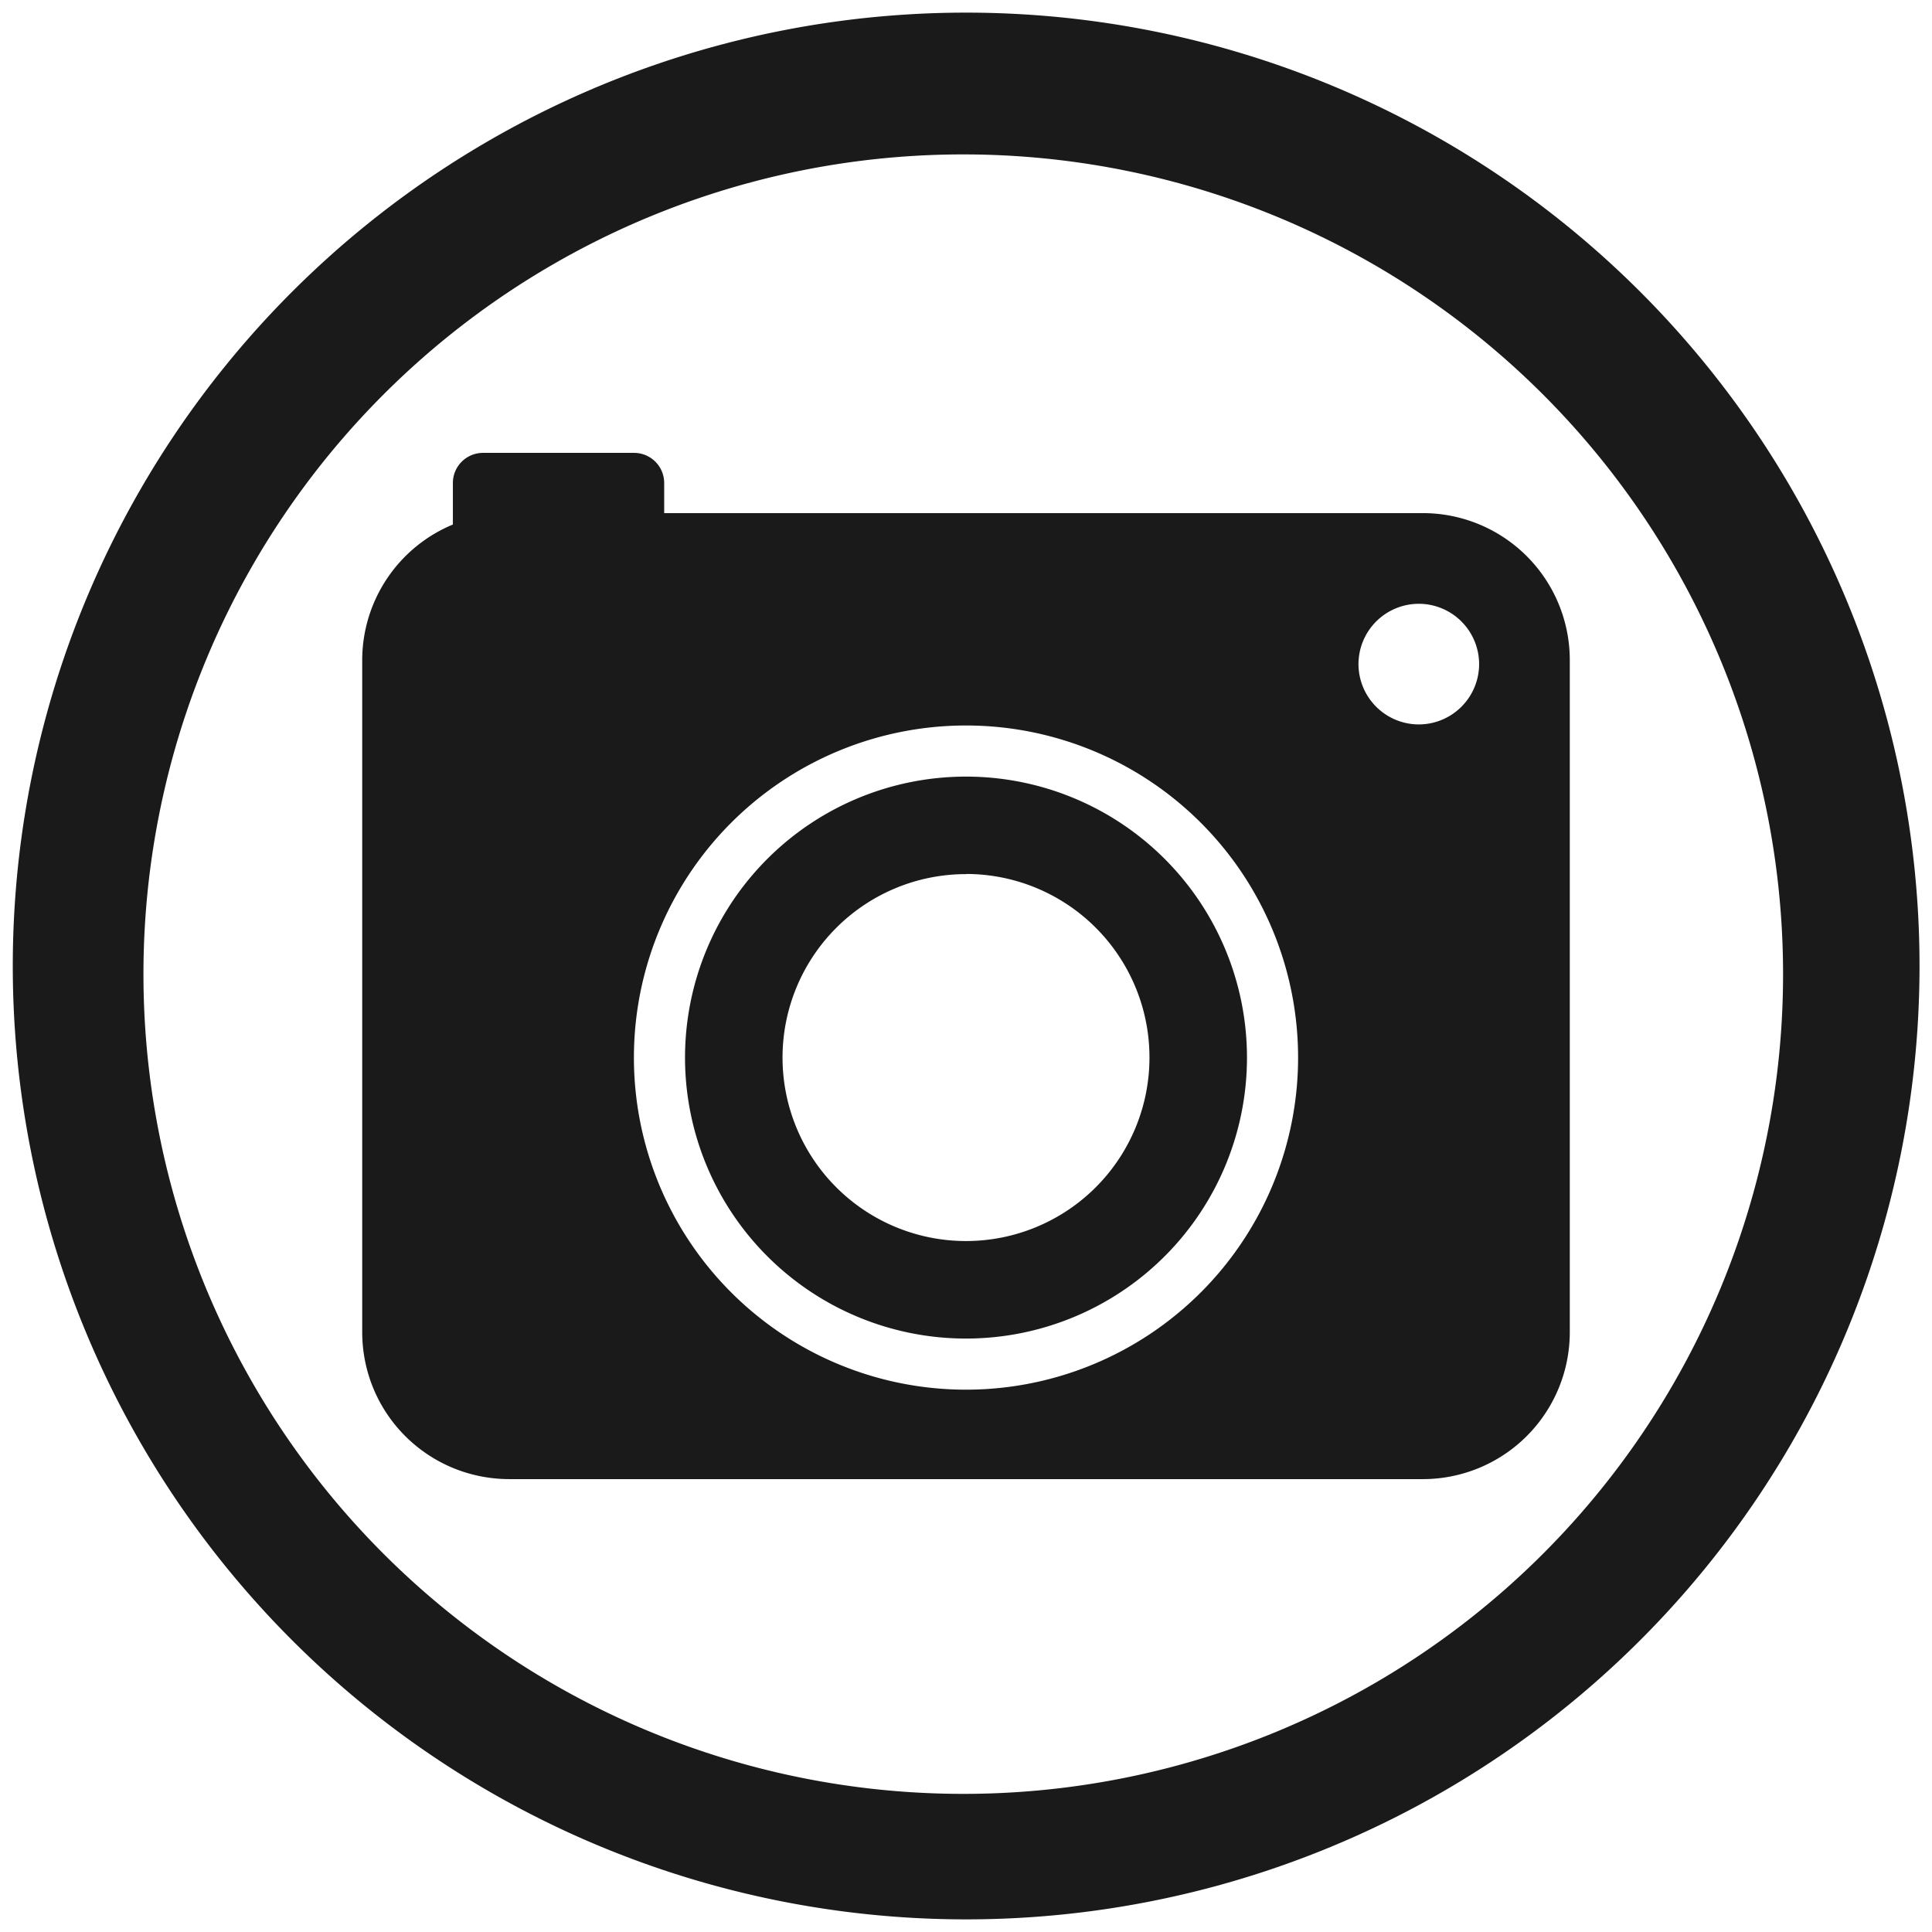 <svg xmlns="http://www.w3.org/2000/svg" width="48" height="48" viewBox="0 0 12.7 12.7"><path d="M6.35.083A6.267 6.267 0 0 0 .084 6.35a6.267 6.267 0 0 0 6.268 6.267 6.267 6.267 0 0 0 6.266-6.267A6.267 6.267 0 0 0 6.351.083zm-.017.932a5.388 5.388 0 0 1 5.388 5.39 5.388 5.388 0 0 1-5.388 5.387 5.388 5.388 0 0 1-5.39-5.388 5.388 5.388 0 0 1 5.39-5.389zM3.175 2.977a.198.198 0 0 0-.198.198v.273a.966.966 0 0 0-.596.894v4.413c0 .537.432.968.969.968h6a.966.966 0 0 0 .969-.968V4.342a.966.966 0 0 0-.969-.969H4.366v-.198a.198.198 0 0 0-.199-.198h-.992zm6.152.992a.397.397 0 0 1 .396.397.397.397 0 0 1-.396.396.397.397 0 0 1-.397-.396.397.397 0 0 1 .397-.397zm-2.977.8a2.183 2.183 0 0 1 2.183 2.183A2.183 2.183 0 0 1 6.35 9.135a2.183 2.183 0 0 1-2.183-2.183A2.183 2.183 0 0 1 6.35 4.769zm0 .336a1.847 1.847 0 0 0-1.847 1.847A1.847 1.847 0 0 0 6.35 8.799a1.847 1.847 0 0 0 1.847-1.847A1.847 1.847 0 0 0 6.35 5.105zm0 .64a1.206 1.206 0 0 1 1.206 1.207A1.206 1.206 0 0 1 6.35 8.158a1.206 1.206 0 0 1-1.206-1.206A1.206 1.206 0 0 1 6.35 5.746z" fill="#1a1a1a"/></svg>